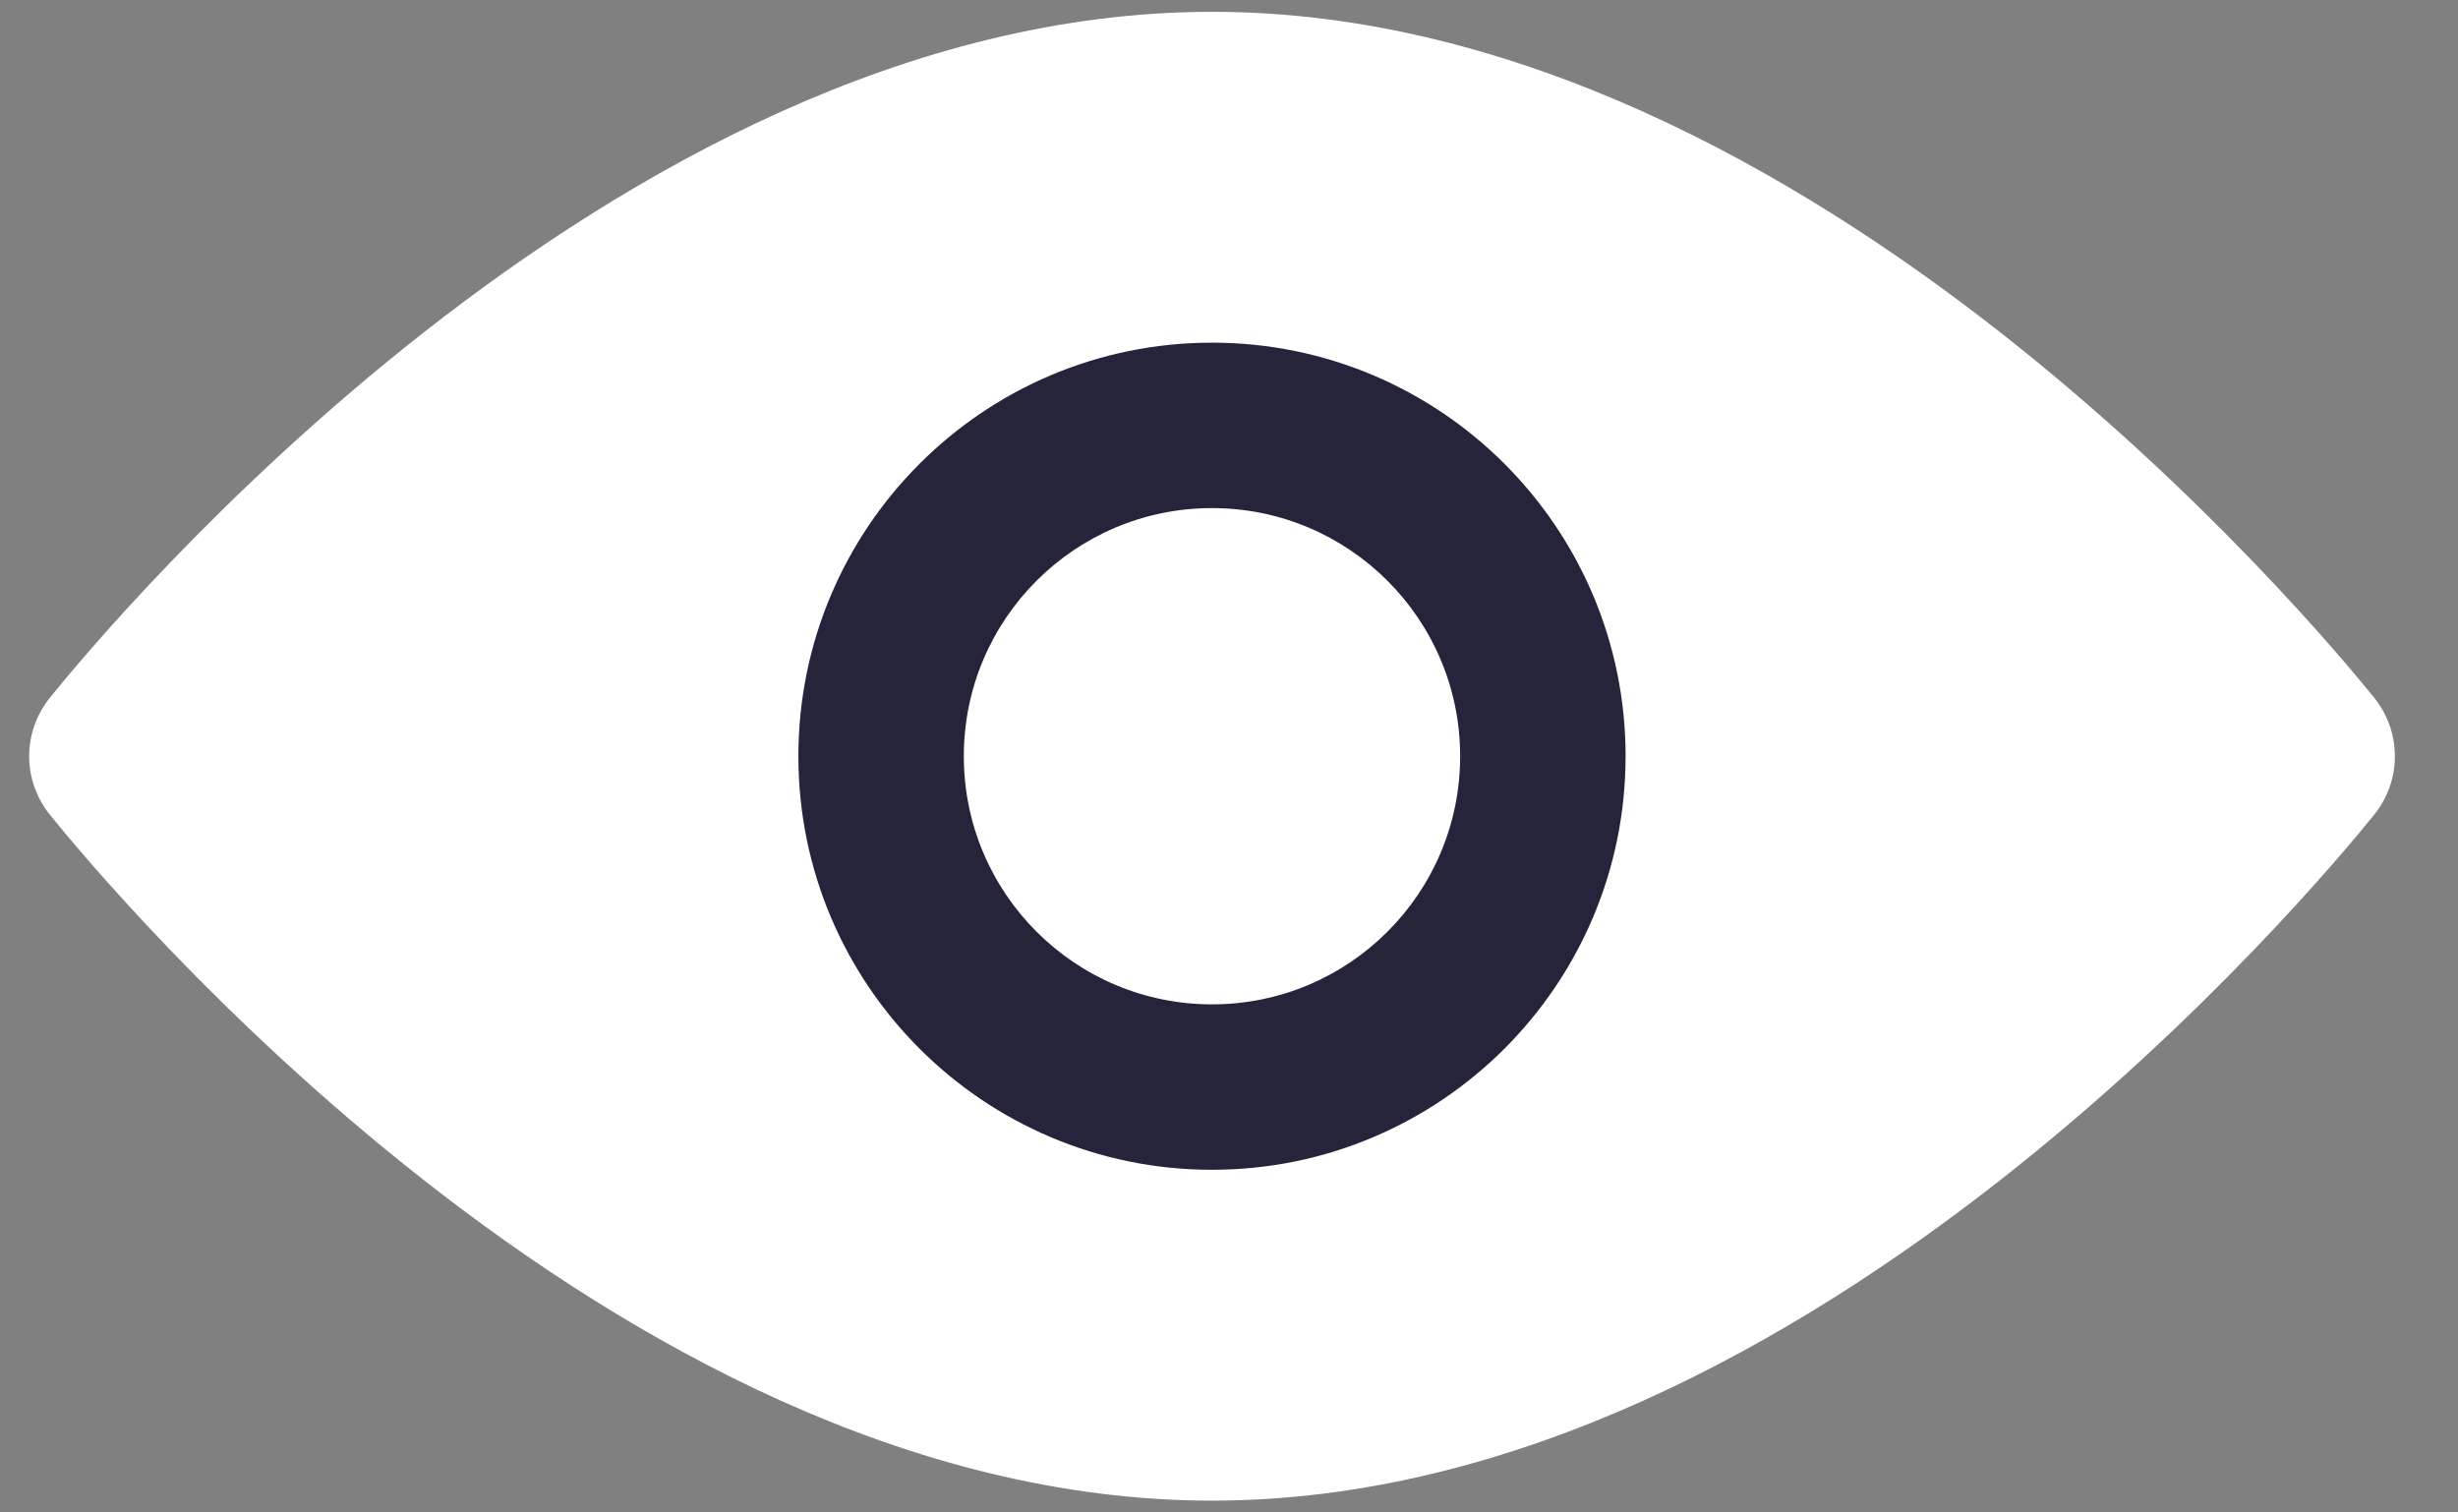<svg width="26" height="16" viewBox="0 0 26 16" fill="none" xmlns="http://www.w3.org/2000/svg">
<rect x="0" y="0" width="26" height="16" fill="#808080" stroke="none"/>
<path d="M1.209 8.069C1.175 8.027 1.175 7.973 1.209 7.931C1.793 7.206 6.962 1 12.821 1C18.679 1 23.848 7.206 24.432 7.931C24.466 7.973 24.466 8.027 24.432 8.069C23.849 8.794 18.679 15 12.821 15C6.962 15 1.793 8.794 1.209 8.069Z" fill="white"/>
<path fill-rule="evenodd" clip-rule="evenodd" d="M2.295 8C2.895 8.687 4.057 9.928 5.576 11.117C7.619 12.717 10.184 14.125 12.821 14.125C15.457 14.125 18.022 12.717 20.065 11.117C21.584 9.928 22.746 8.687 23.346 8C22.746 7.313 21.584 6.072 20.065 4.883C18.022 3.283 15.457 1.875 12.821 1.875C10.184 1.875 7.619 3.283 5.576 4.883C4.057 6.072 2.895 7.313 2.295 8ZM4.497 3.505C6.649 1.82 9.598 0.125 12.821 0.125C16.043 0.125 18.992 1.82 21.144 3.505C23.315 5.205 24.801 6.994 25.114 7.382C25.405 7.744 25.405 8.256 25.114 8.618C24.801 9.006 23.315 10.795 21.144 12.495C18.992 14.18 16.043 15.875 12.821 15.875C9.598 15.875 6.649 14.18 4.497 12.495C2.326 10.795 0.84 9.006 0.527 8.618C0.236 8.256 0.236 7.744 0.527 7.382C0.84 6.994 2.326 5.205 4.497 3.505Z" fill="white"/>
<path d="M16.324 8C16.324 9.933 14.757 11.5 12.824 11.5C10.891 11.5 9.324 9.933 9.324 8C9.324 6.067 10.891 4.5 12.824 4.5C14.757 4.5 16.324 6.067 16.324 8Z" fill="white"/>
<path fill-rule="evenodd" clip-rule="evenodd" d="M12.82 5.375C11.371 5.375 10.195 6.55 10.195 8C10.195 9.45 11.371 10.625 12.82 10.625C14.27 10.625 15.445 9.45 15.445 8C15.445 6.55 14.27 5.375 12.82 5.375ZM8.445 8C8.445 5.584 10.404 3.625 12.82 3.625C15.237 3.625 17.195 5.584 17.195 8C17.195 10.416 15.237 12.375 12.82 12.375C10.404 12.375 8.445 10.416 8.445 8Z" fill="#25243A"/>
</svg>
